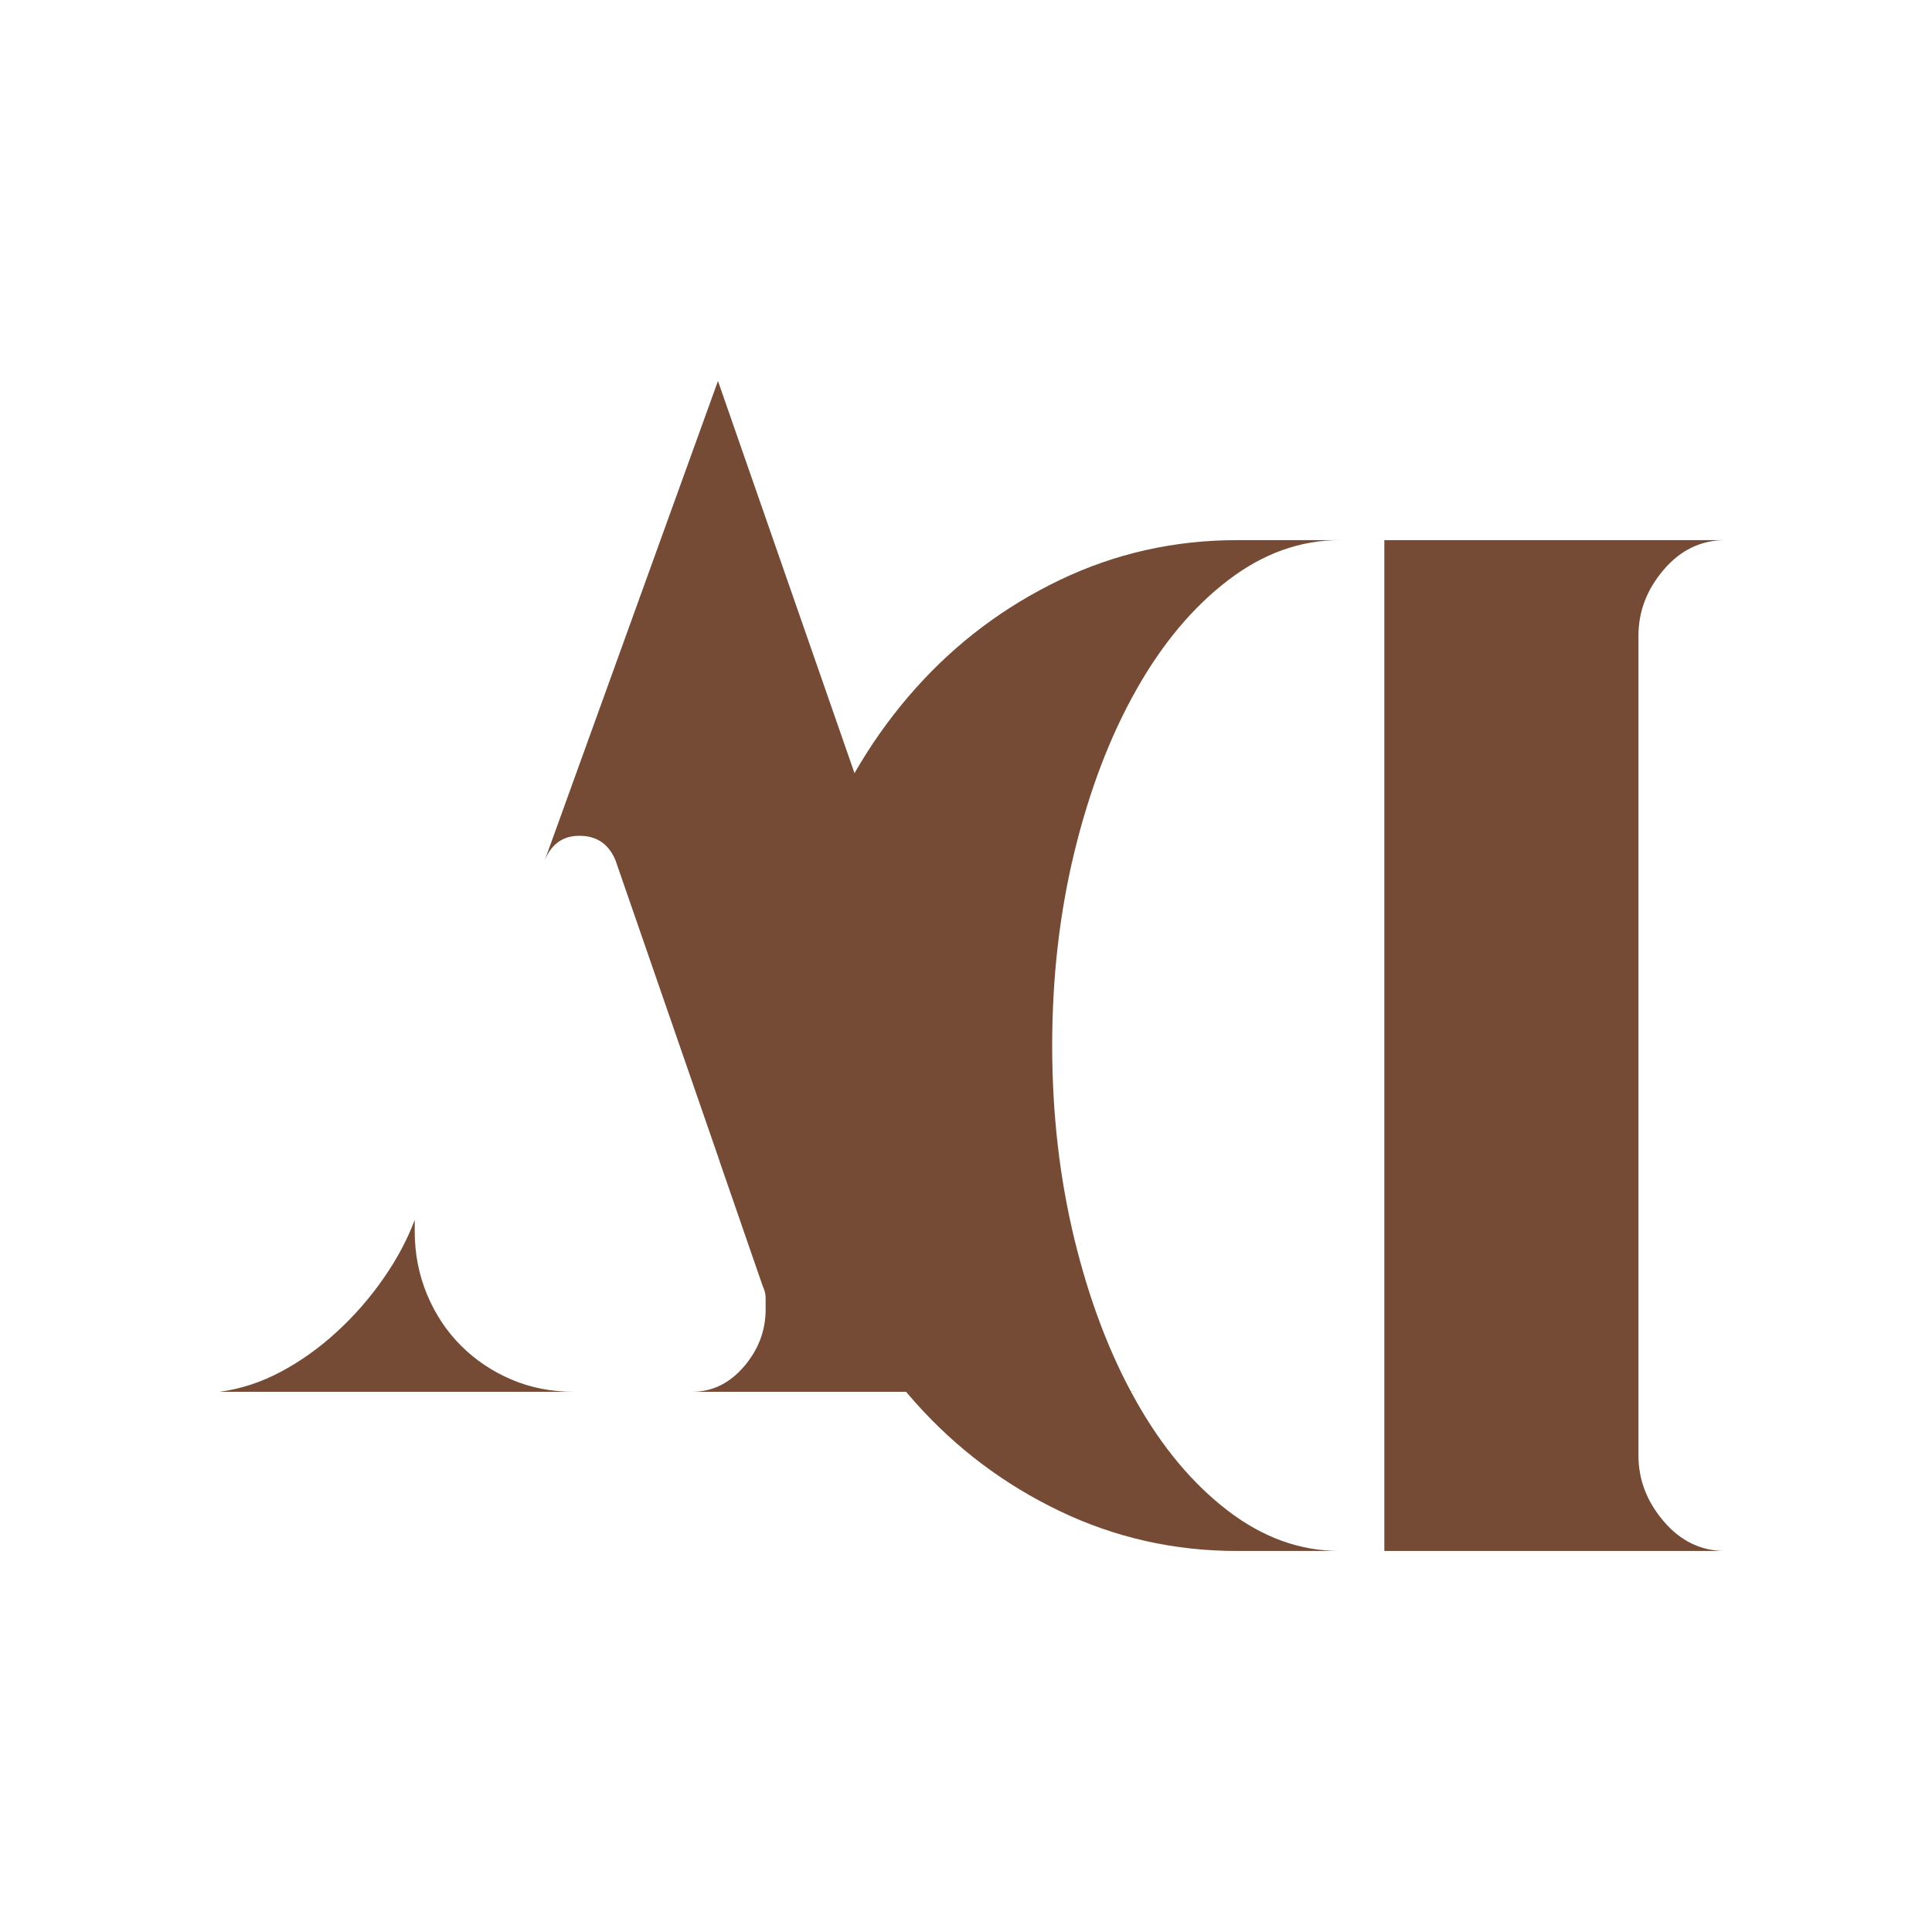 <svg xmlns="http://www.w3.org/2000/svg" xmlns:xlink="http://www.w3.org/1999/xlink" width="500" zoomAndPan="magnify" viewBox="0 0 375 375" height="500" preserveAspectRatio="xMidYMid meet" version="1.0"><defs><g/></defs><g fill="#764b36" fill-opacity="1"><g transform="translate(35.656, 270.147)"><g><path d="M 44.844 -31.109 C 44.844 -26.816 45.633 -22.754 47.219 -18.922 C 48.812 -15.086 51.008 -11.77 53.812 -8.969 C 56.613 -6.164 59.883 -3.969 63.625 -2.375 C 67.363 -0.789 71.383 0 75.688 0 L 7 0 C 11.113 -0.562 15.086 -1.867 18.922 -3.922 C 22.754 -5.973 26.348 -8.539 29.703 -11.625 C 33.066 -14.707 36.055 -18.117 38.672 -21.859 C 41.297 -25.598 43.352 -29.43 44.844 -33.359 Z M 98.672 0 C 102.586 0 105.945 -1.633 108.75 -4.906 C 111.551 -8.176 112.953 -11.867 112.953 -15.984 C 112.953 -16.723 112.953 -17.469 112.953 -18.219 C 112.953 -18.969 112.77 -19.719 112.406 -20.469 L 104.266 -44 L 103.703 -45.688 L 83.812 -103.156 C 82.5 -106.332 80.16 -107.922 76.797 -107.922 C 73.617 -107.922 71.379 -106.332 70.078 -103.156 L 103.703 -196.203 L 134.828 -106.797 C 136.129 -103.055 137.617 -98.613 139.297 -93.469 C 140.984 -88.332 142.484 -83.898 143.797 -80.172 L 166.781 -14.578 C 168.082 -10.836 170.367 -7.473 173.641 -4.484 C 176.91 -1.492 180.695 0 185 0 Z M 98.672 0 "/></g></g></g><g fill="#764b36" fill-opacity="1"><g transform="translate(341.853, 104.841)"><g><path d="M -101.75 196.203 C -113.895 196.203 -125.336 193.633 -136.078 188.5 C -146.828 183.363 -156.172 176.352 -164.109 167.469 C -172.055 158.594 -178.363 148.176 -183.031 136.219 C -187.707 124.258 -190.047 111.555 -190.047 98.109 C -190.047 84.648 -187.707 71.941 -183.031 59.984 C -178.363 48.023 -172.055 37.609 -164.109 28.734 C -156.172 19.859 -146.828 12.848 -136.078 7.703 C -125.336 2.566 -113.895 0 -101.75 0 L -81.844 0 C -89.508 0 -96.75 2.613 -103.562 7.844 C -110.383 13.082 -116.316 20.188 -121.359 29.156 C -126.41 38.125 -130.383 48.539 -133.281 60.406 C -136.176 72.27 -137.625 84.836 -137.625 98.109 C -137.625 111.367 -136.176 123.93 -133.281 135.797 C -130.383 147.672 -126.41 158.094 -121.359 167.062 C -116.316 176.031 -110.383 183.129 -103.562 188.359 C -96.75 193.586 -89.508 196.203 -81.844 196.203 Z M -73.156 194.531 L -73.156 0 L -7 0 C -11.676 0 -15.648 1.91 -18.922 5.734 C -22.191 9.566 -23.828 13.82 -23.828 18.5 L -23.828 177.703 C -23.828 182.379 -22.191 186.629 -18.922 190.453 C -15.648 194.285 -11.676 196.203 -7 196.203 L -73.156 196.203 Z M -73.156 194.531 "/></g></g></g></svg>